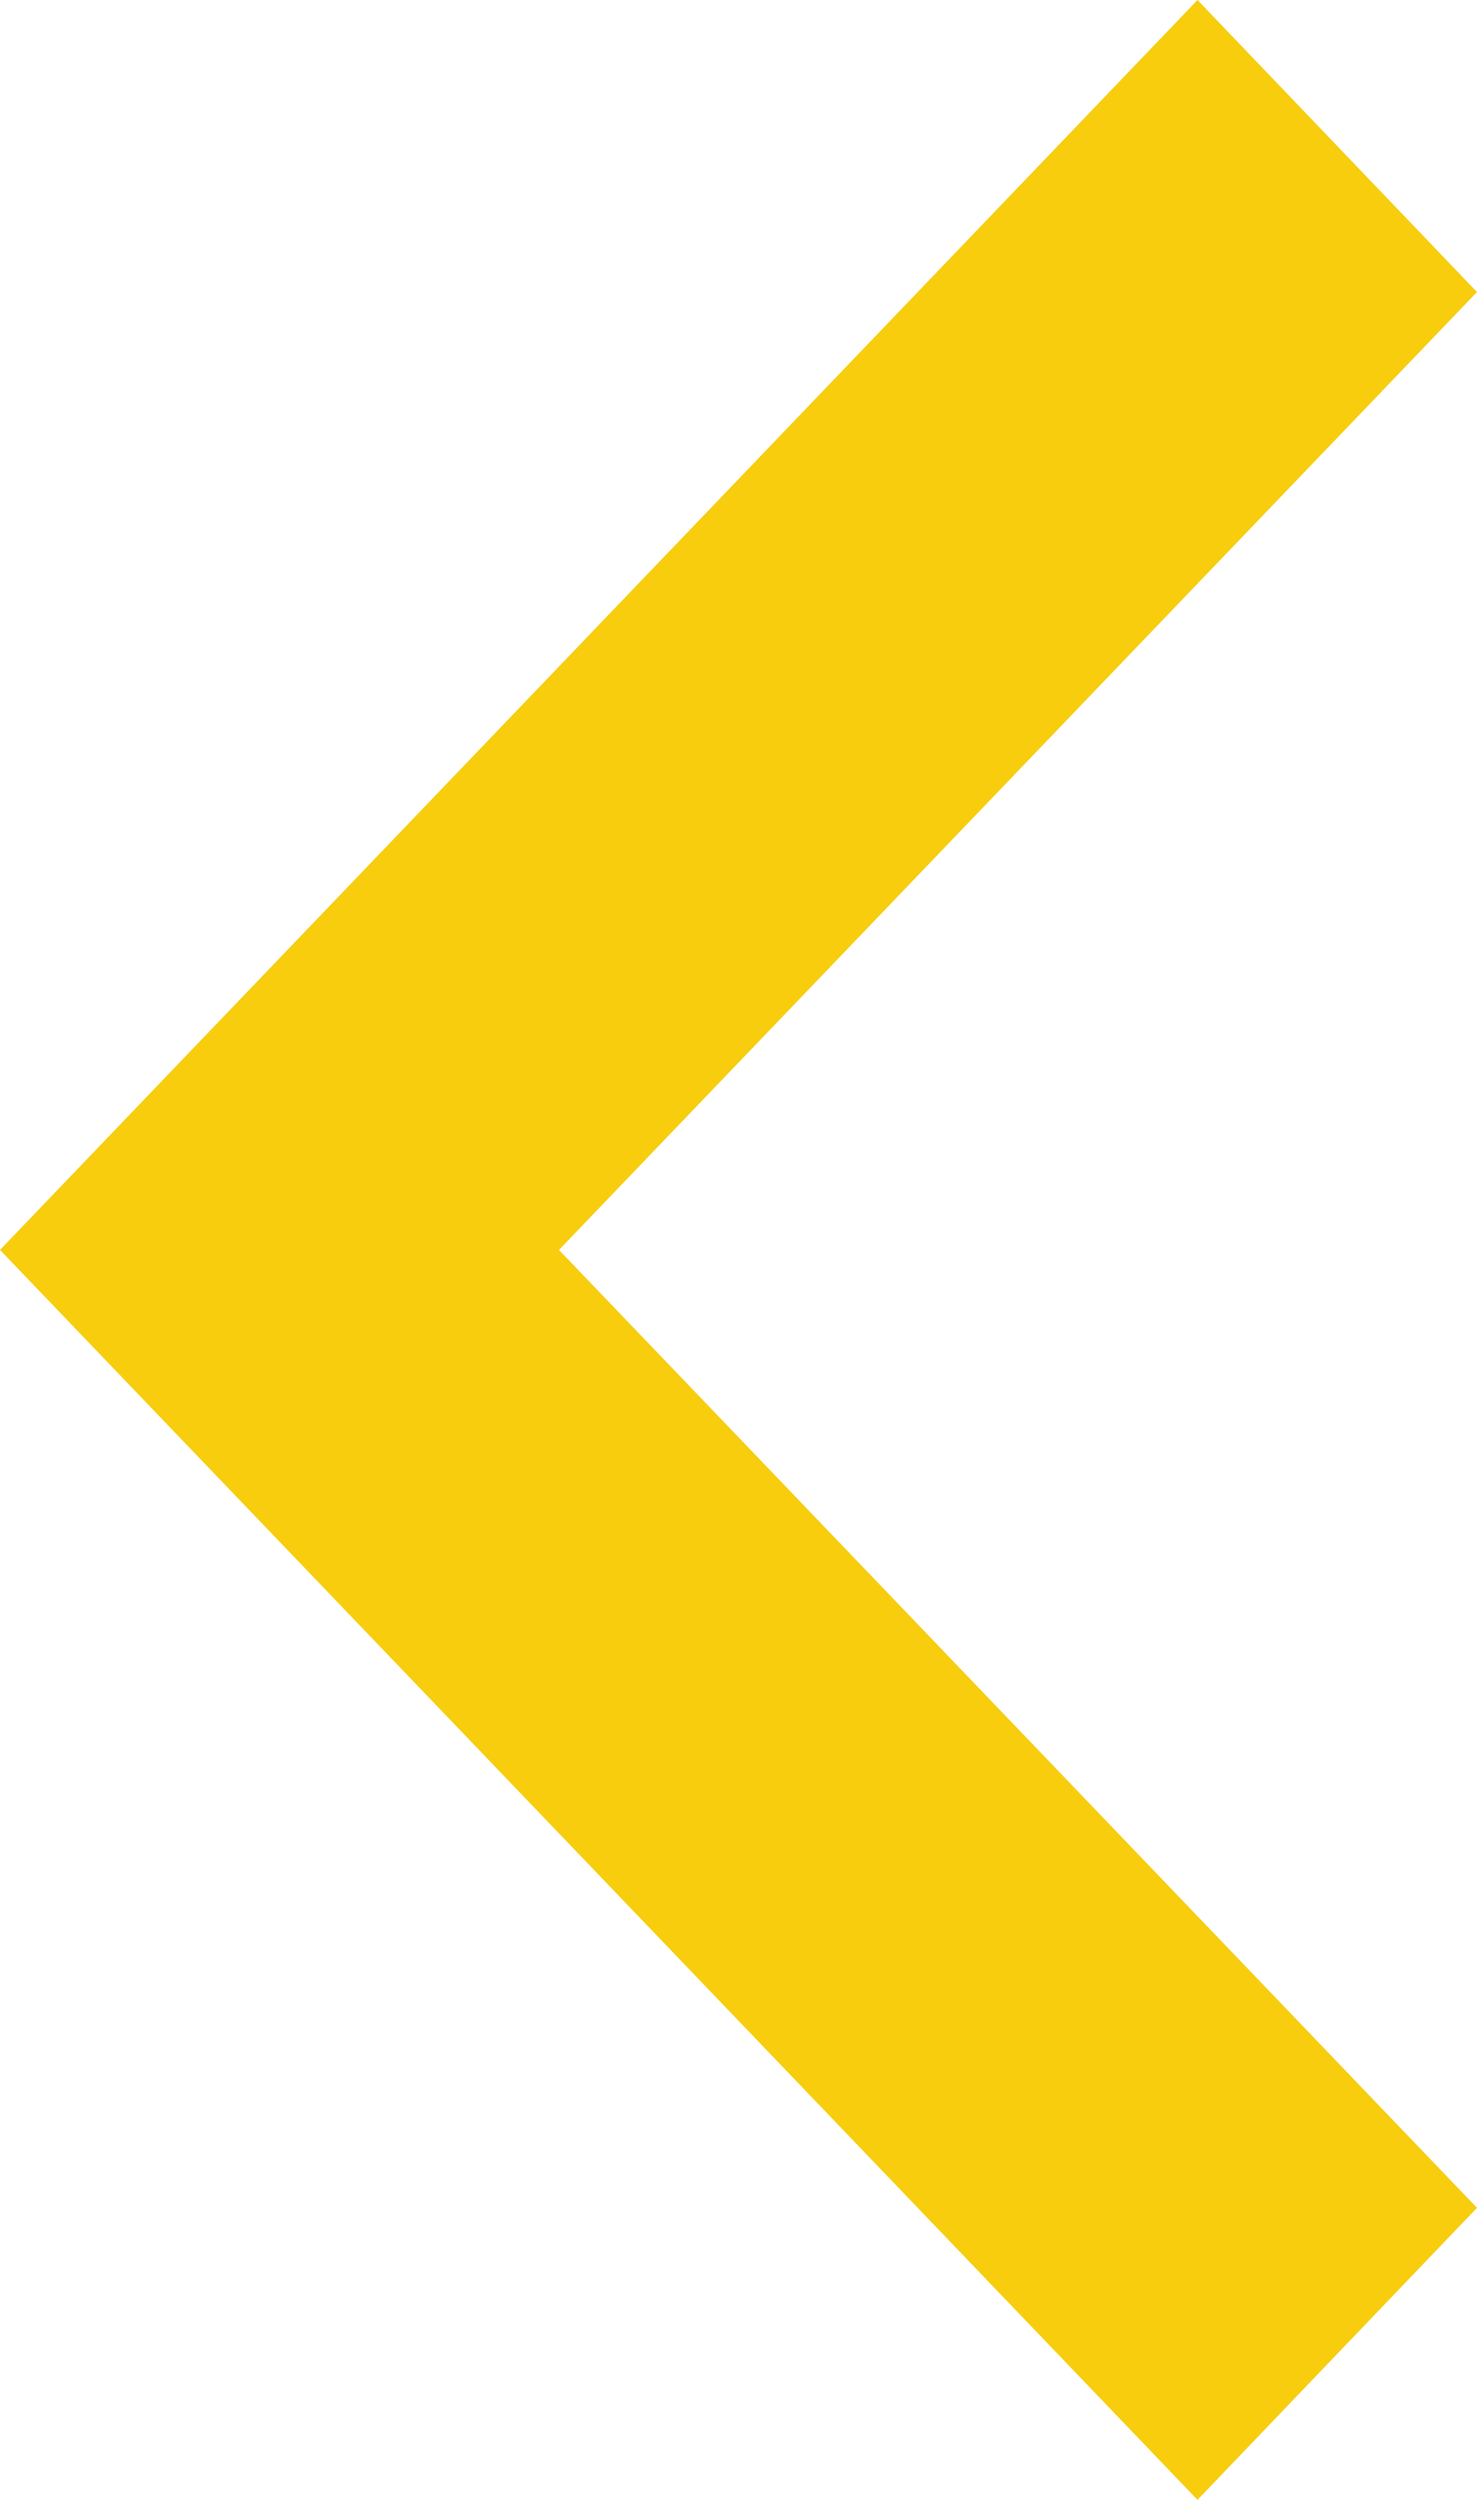 <?xml version="1.0" encoding="utf-8"?>
<svg xmlns="http://www.w3.org/2000/svg"
	xmlns:xlink="http://www.w3.org/1999/xlink"
	width="13px" height="22px" viewBox="0 0 13 22">
<path fillRule="evenodd" d="M 13 19.43C 13 19.43 4.92 11 4.92 11 4.92 11 13 2.57 13 2.57 13 2.57 10.54-0 10.54-0 10.54-0 0 11 0 11 0 11 10.54 22 10.54 22 10.54 22 13 19.43 13 19.43Z" fill="rgb(247,205,13)"/></svg>